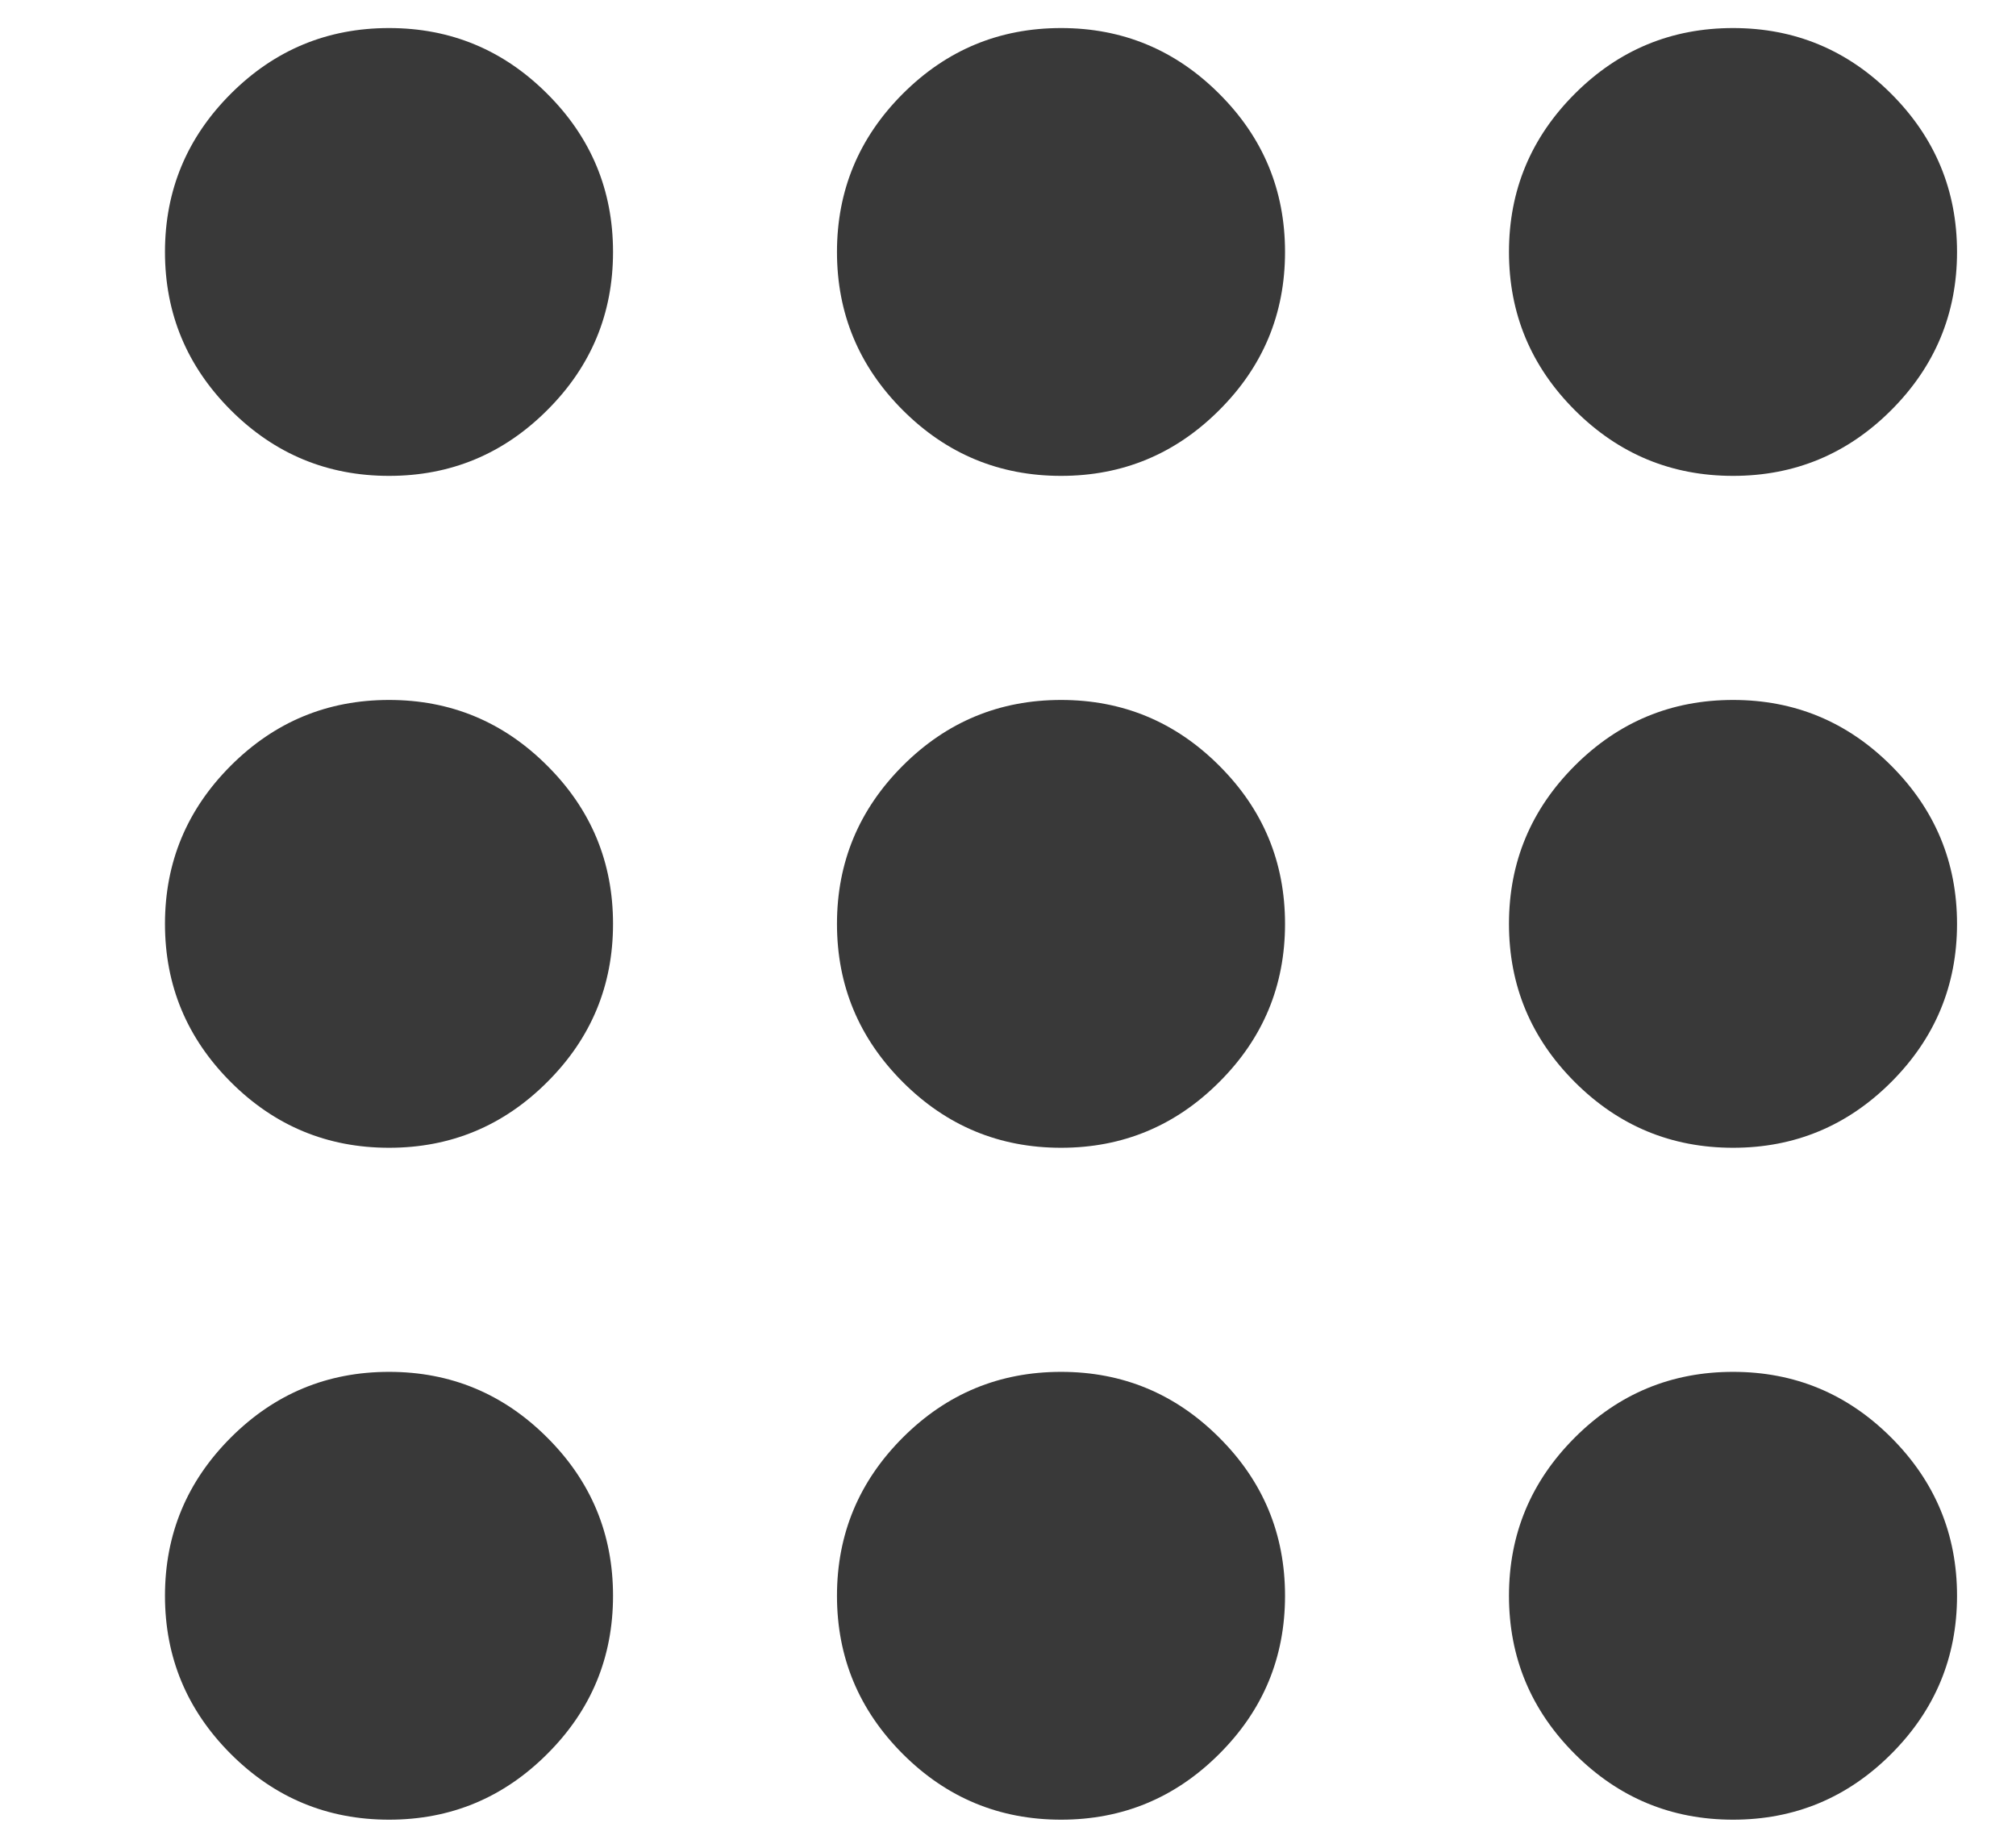 <svg width="12" height="11" viewBox="0 0 12 11" fill="none" xmlns="http://www.w3.org/2000/svg">
<path d="M2.316 10.833C1.949 10.833 1.635 10.703 1.374 10.442C1.113 10.181 0.982 9.867 0.982 9.5C0.982 9.133 1.113 8.819 1.374 8.558C1.635 8.297 1.949 8.167 2.316 8.167C2.682 8.167 2.996 8.297 3.257 8.558C3.519 8.819 3.649 9.133 3.649 9.5C3.649 9.867 3.519 10.181 3.257 10.442C2.996 10.703 2.682 10.833 2.316 10.833ZM6.316 10.833C5.949 10.833 5.635 10.703 5.374 10.442C5.113 10.181 4.982 9.867 4.982 9.5C4.982 9.133 5.113 8.819 5.374 8.558C5.635 8.297 5.949 8.167 6.316 8.167C6.682 8.167 6.996 8.297 7.257 8.558C7.519 8.819 7.649 9.133 7.649 9.5C7.649 9.867 7.519 10.181 7.257 10.442C6.996 10.703 6.682 10.833 6.316 10.833ZM10.316 10.833C9.949 10.833 9.635 10.703 9.374 10.442C9.113 10.181 8.982 9.867 8.982 9.5C8.982 9.133 9.113 8.819 9.374 8.558C9.635 8.297 9.949 8.167 10.316 8.167C10.682 8.167 10.996 8.297 11.257 8.558C11.518 8.819 11.649 9.133 11.649 9.5C11.649 9.867 11.518 10.181 11.257 10.442C10.996 10.703 10.682 10.833 10.316 10.833ZM2.316 6.833C1.949 6.833 1.635 6.703 1.374 6.442C1.113 6.181 0.982 5.867 0.982 5.5C0.982 5.133 1.113 4.819 1.374 4.558C1.635 4.297 1.949 4.167 2.316 4.167C2.682 4.167 2.996 4.297 3.257 4.558C3.519 4.819 3.649 5.133 3.649 5.5C3.649 5.867 3.519 6.181 3.257 6.442C2.996 6.703 2.682 6.833 2.316 6.833ZM6.316 6.833C5.949 6.833 5.635 6.703 5.374 6.442C5.113 6.181 4.982 5.867 4.982 5.5C4.982 5.133 5.113 4.819 5.374 4.558C5.635 4.297 5.949 4.167 6.316 4.167C6.682 4.167 6.996 4.297 7.257 4.558C7.519 4.819 7.649 5.133 7.649 5.5C7.649 5.867 7.519 6.181 7.257 6.442C6.996 6.703 6.682 6.833 6.316 6.833ZM10.316 6.833C9.949 6.833 9.635 6.703 9.374 6.442C9.113 6.181 8.982 5.867 8.982 5.5C8.982 5.133 9.113 4.819 9.374 4.558C9.635 4.297 9.949 4.167 10.316 4.167C10.682 4.167 10.996 4.297 11.257 4.558C11.518 4.819 11.649 5.133 11.649 5.5C11.649 5.867 11.518 6.181 11.257 6.442C10.996 6.703 10.682 6.833 10.316 6.833ZM2.316 2.833C1.949 2.833 1.635 2.703 1.374 2.442C1.113 2.181 0.982 1.867 0.982 1.5C0.982 1.133 1.113 0.819 1.374 0.558C1.635 0.297 1.949 0.167 2.316 0.167C2.682 0.167 2.996 0.297 3.257 0.558C3.519 0.819 3.649 1.133 3.649 1.5C3.649 1.867 3.519 2.181 3.257 2.442C2.996 2.703 2.682 2.833 2.316 2.833ZM6.316 2.833C5.949 2.833 5.635 2.703 5.374 2.442C5.113 2.181 4.982 1.867 4.982 1.5C4.982 1.133 5.113 0.819 5.374 0.558C5.635 0.297 5.949 0.167 6.316 0.167C6.682 0.167 6.996 0.297 7.257 0.558C7.519 0.819 7.649 1.133 7.649 1.5C7.649 1.867 7.519 2.181 7.257 2.442C6.996 2.703 6.682 2.833 6.316 2.833ZM10.316 2.833C9.949 2.833 9.635 2.703 9.374 2.442C9.113 2.181 8.982 1.867 8.982 1.5C8.982 1.133 9.113 0.819 9.374 0.558C9.635 0.297 9.949 0.167 10.316 0.167C10.682 0.167 10.996 0.297 11.257 0.558C11.518 0.819 11.649 1.133 11.649 1.5C11.649 1.867 11.518 2.181 11.257 2.442C10.996 2.703 10.682 2.833 10.316 2.833Z" fill="#393939"/>
</svg>
